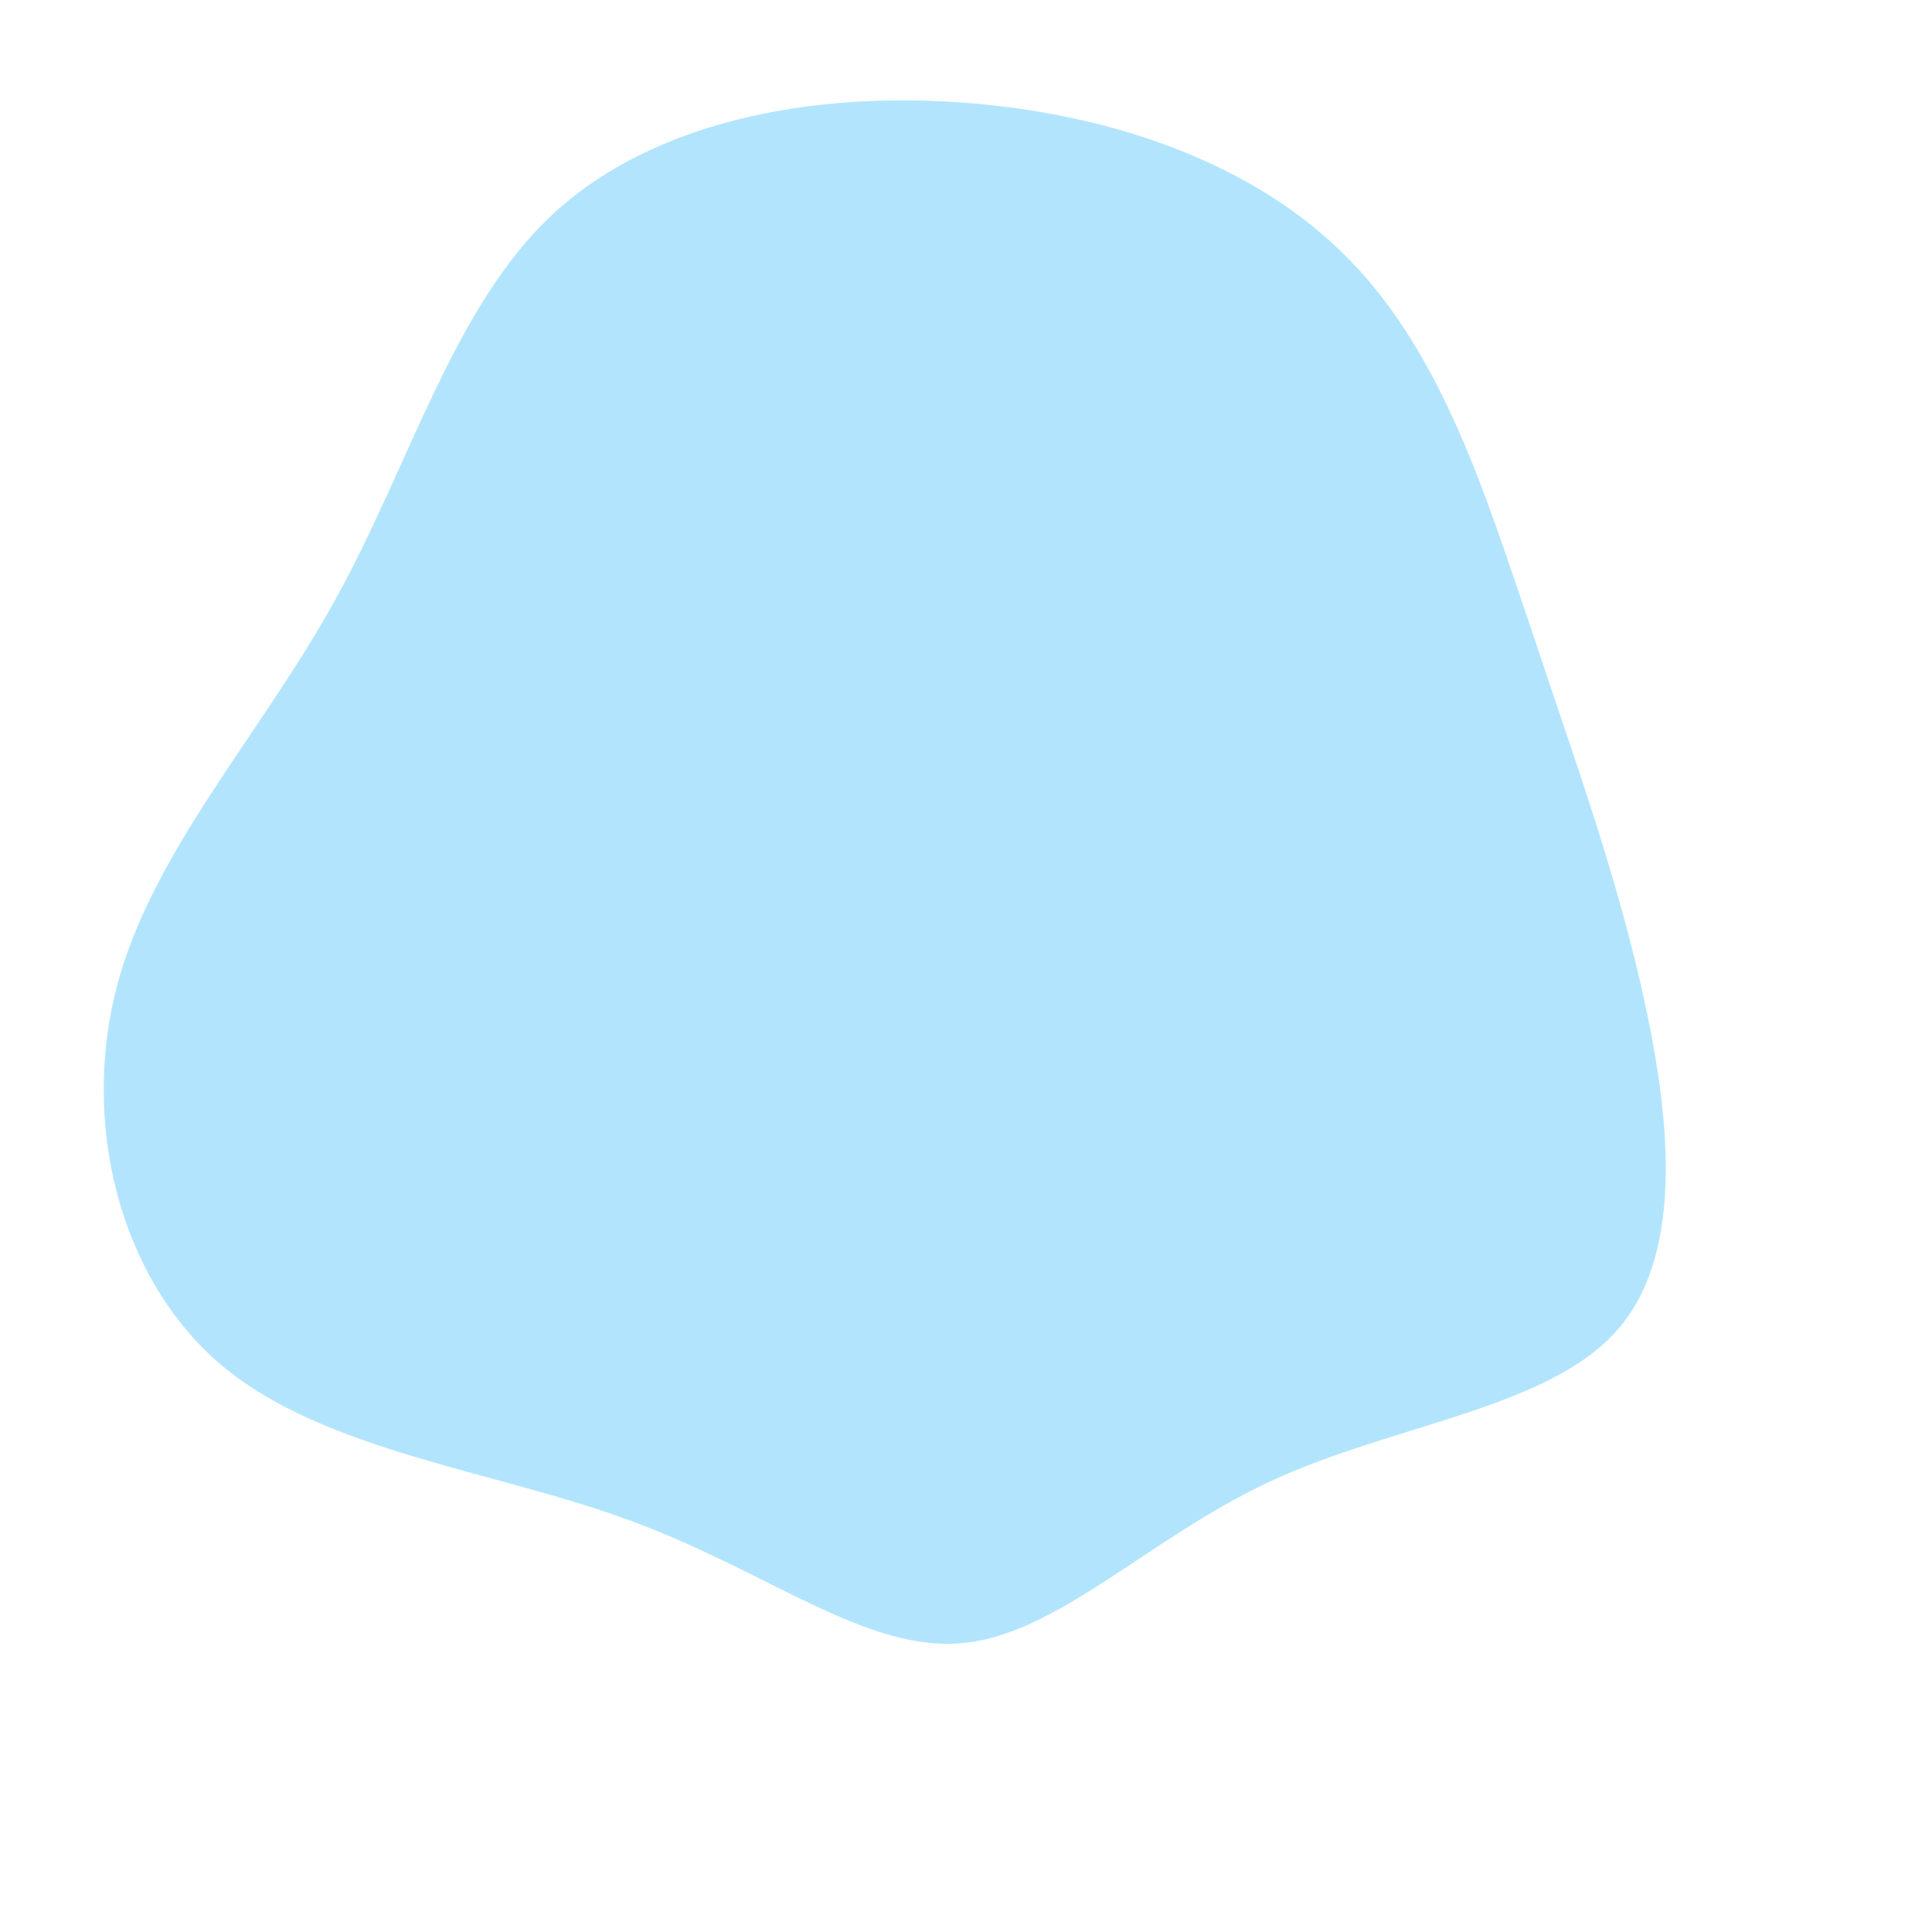 <?xml version="1.0" standalone="no"?>
<svg viewBox="0 0 200 200" xmlns="http://www.w3.org/2000/svg">
  <path fill="#B2E5FD" d="M39.7,-73.1C49.4,-63.2,53.9,-48.4,58.3,-35.5C62.6,-22.5,66.8,-11.2,69.8,1.7C72.8,14.7,74.6,29.4,67.5,37.6C60.4,45.8,44.4,47.4,31.6,53.3C18.9,59.2,9.4,69.3,-0.5,70.1C-10.4,71,-20.8,62.5,-34.8,57.4C-48.8,52.2,-66.4,50.3,-77.1,41.3C-87.7,32.3,-91.6,16.2,-87.9,2.1C-84.2,-11.9,-73.1,-23.8,-65.3,-37.9C-57.5,-52,-53.1,-68.2,-42.8,-77.8C-32.5,-87.4,-16.2,-90.5,-0.6,-89.4C15,-88.3,30,-83.1,39.7,-73.1Z" transform="translate(100 100)" />
</svg>
